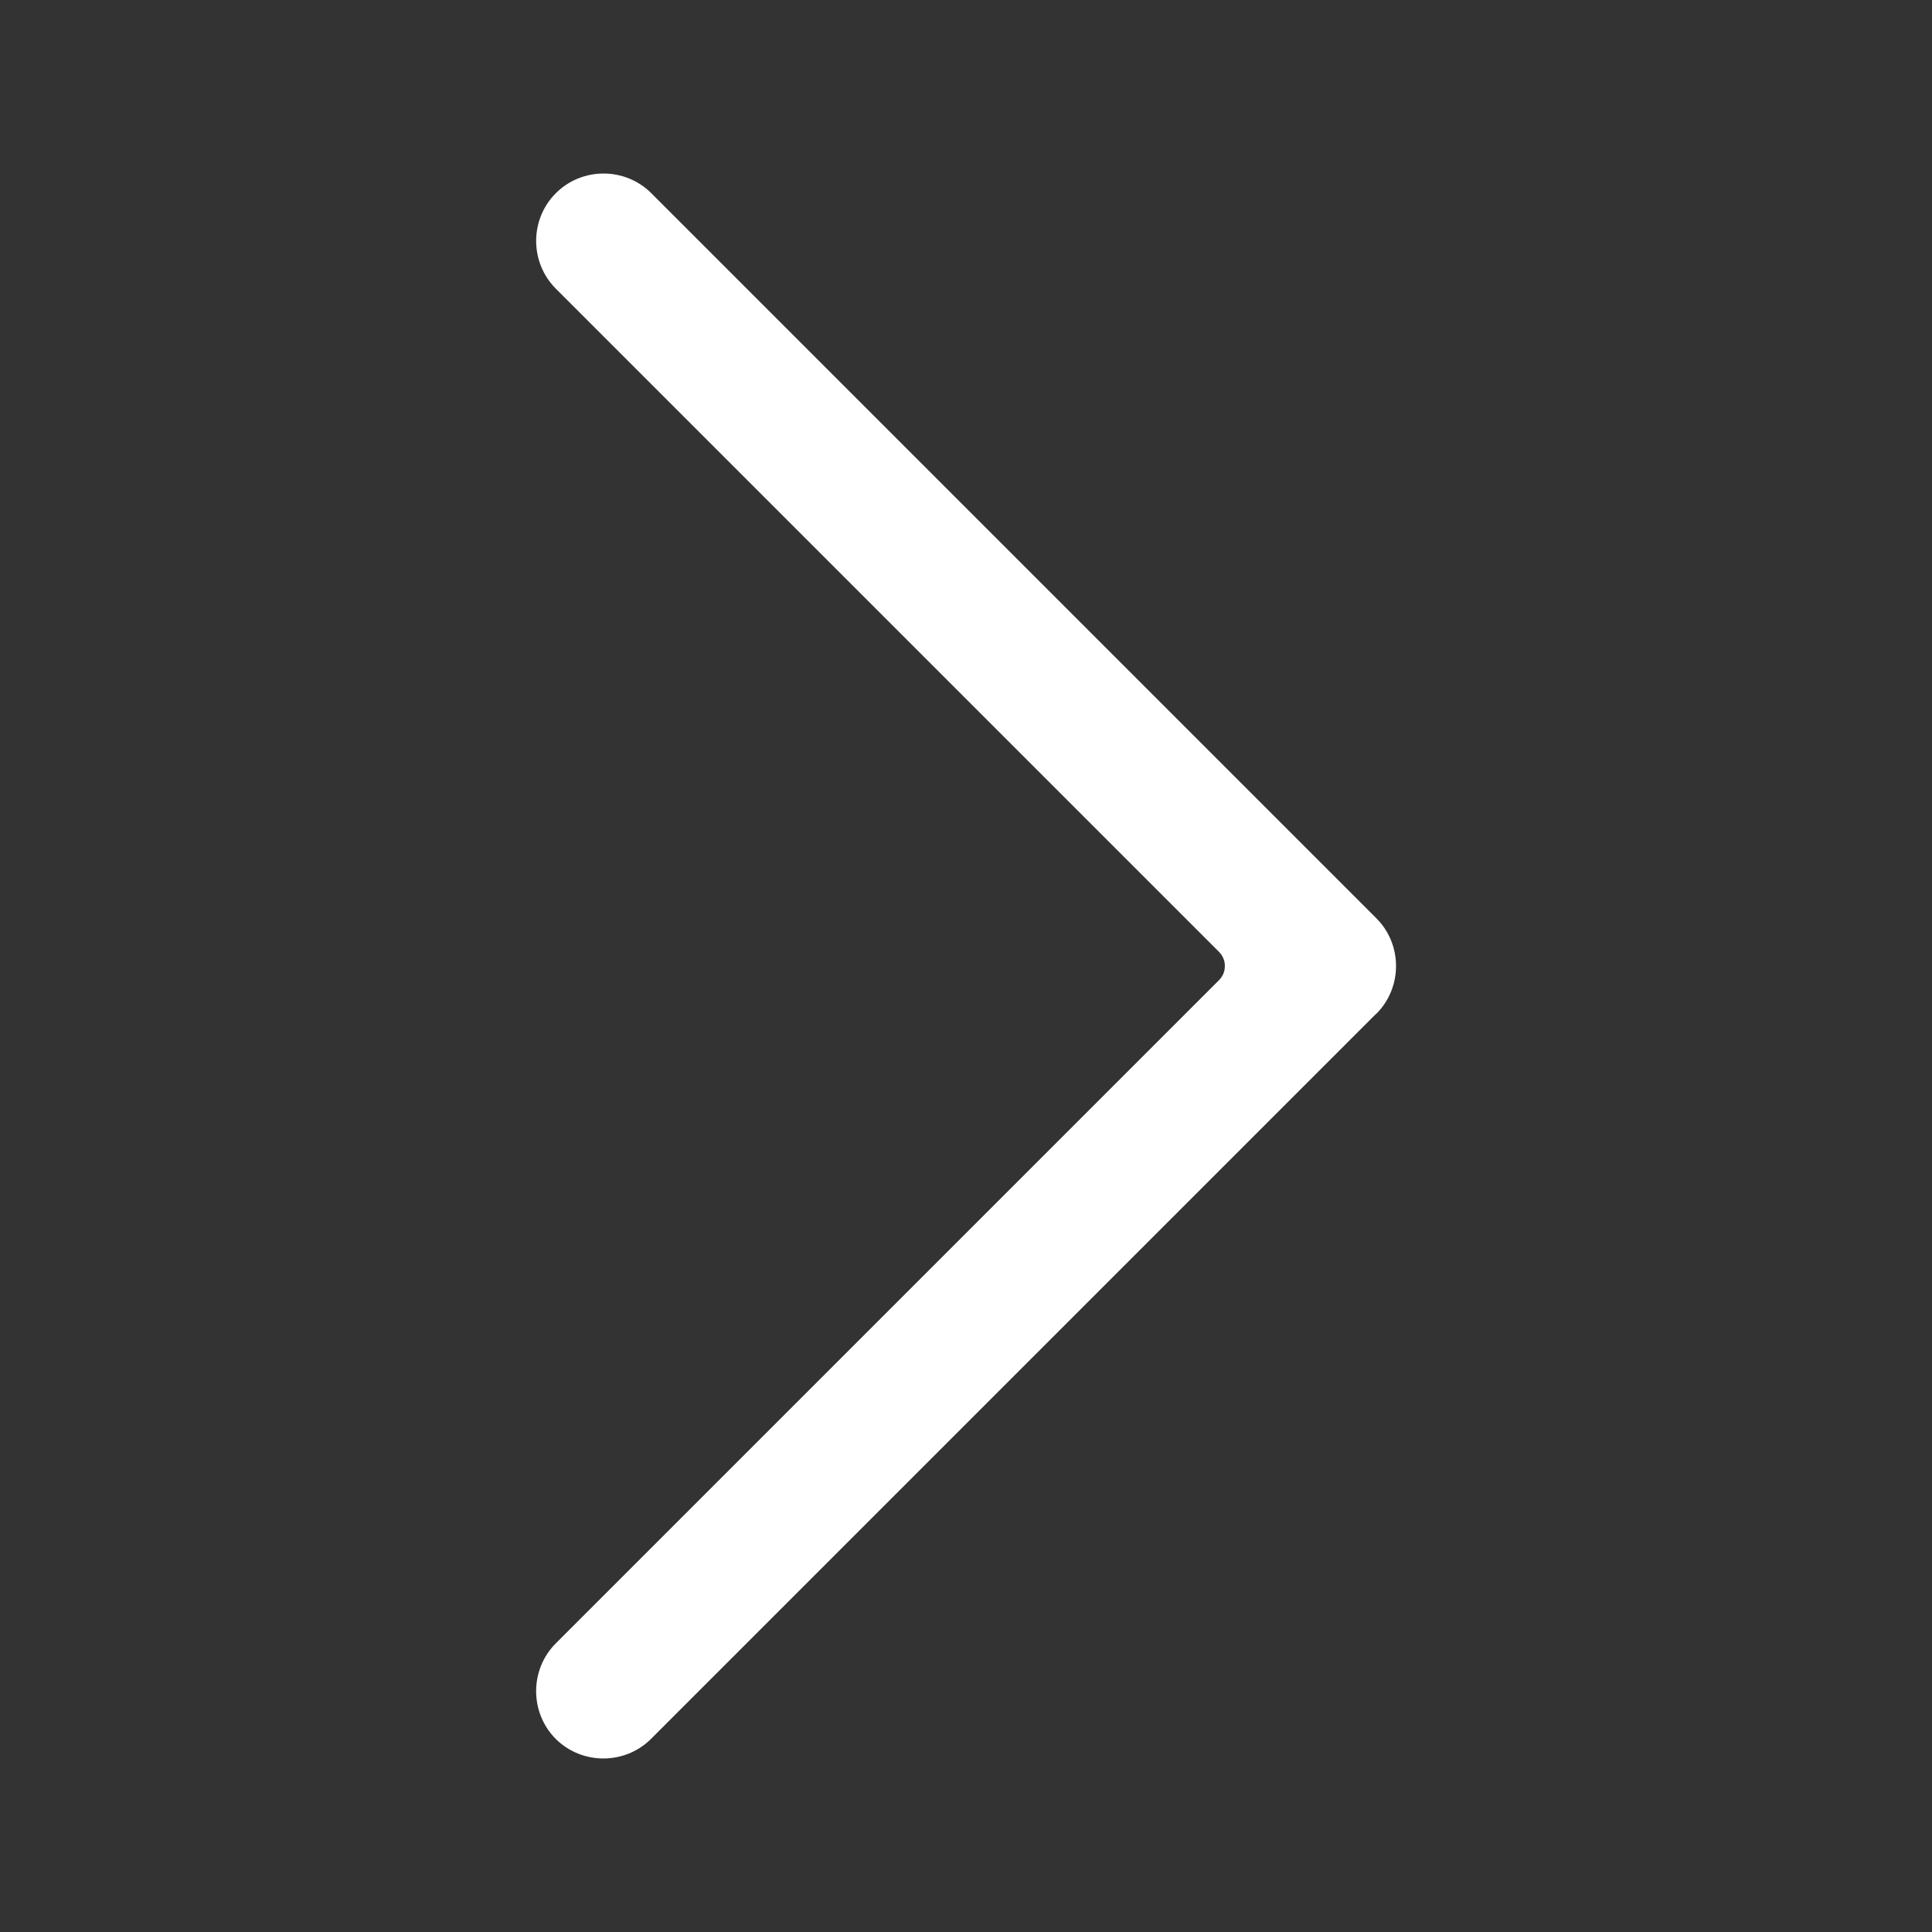 <?xml version="1.0" standalone="no"?><!DOCTYPE svg PUBLIC "-//W3C//DTD SVG 1.1//EN" "http://www.w3.org/Graphics/SVG/1.1/DTD/svg11.dtd"><svg t="1645244905951" class="icon" viewBox="0 0 1024 1024" version="1.1" xmlns="http://www.w3.org/2000/svg" p-id="1181" width="110" height="110" xmlns:xlink="http://www.w3.org/1999/xlink"><rect x="0" y="0" width="1024" height="1024" fill="#333333" stroke="none"/><defs><style type="text/css"></style></defs><path d="M294.6 871l351.5-351.5c1.9-1.9 3.1-4.5 3.1-7.5s-1.2-5.6-3.2-7.6L294.6 153c-13.9-13.9-13.9-36.7 0-50.6 13.9-13.9 36.7-13.9 50.6 0l384.3 384.3c13.9 13.9 13.9 36.7 0 50.6-0.1 0.1-0.1 0.1-0.2 0.1L345.1 921.6c-13.9 13.9-36.7 13.9-50.6 0-13.8-13.9-13.8-36.7 0.1-50.6z" p-id="1182" fill="#ffffff"></path><path d="M641.2 522.2c-0.2 0-0.3 0.1-0.5 0.1 0.2 0 0.3 0 0.5-0.1zM642.9 521.6c-0.1 0-0.1 0.1-0.2 0.1 0.1 0 0.1 0 0.2-0.1zM638.6 522.6h0z" p-id="1183" fill="#ffffff"></path></svg>